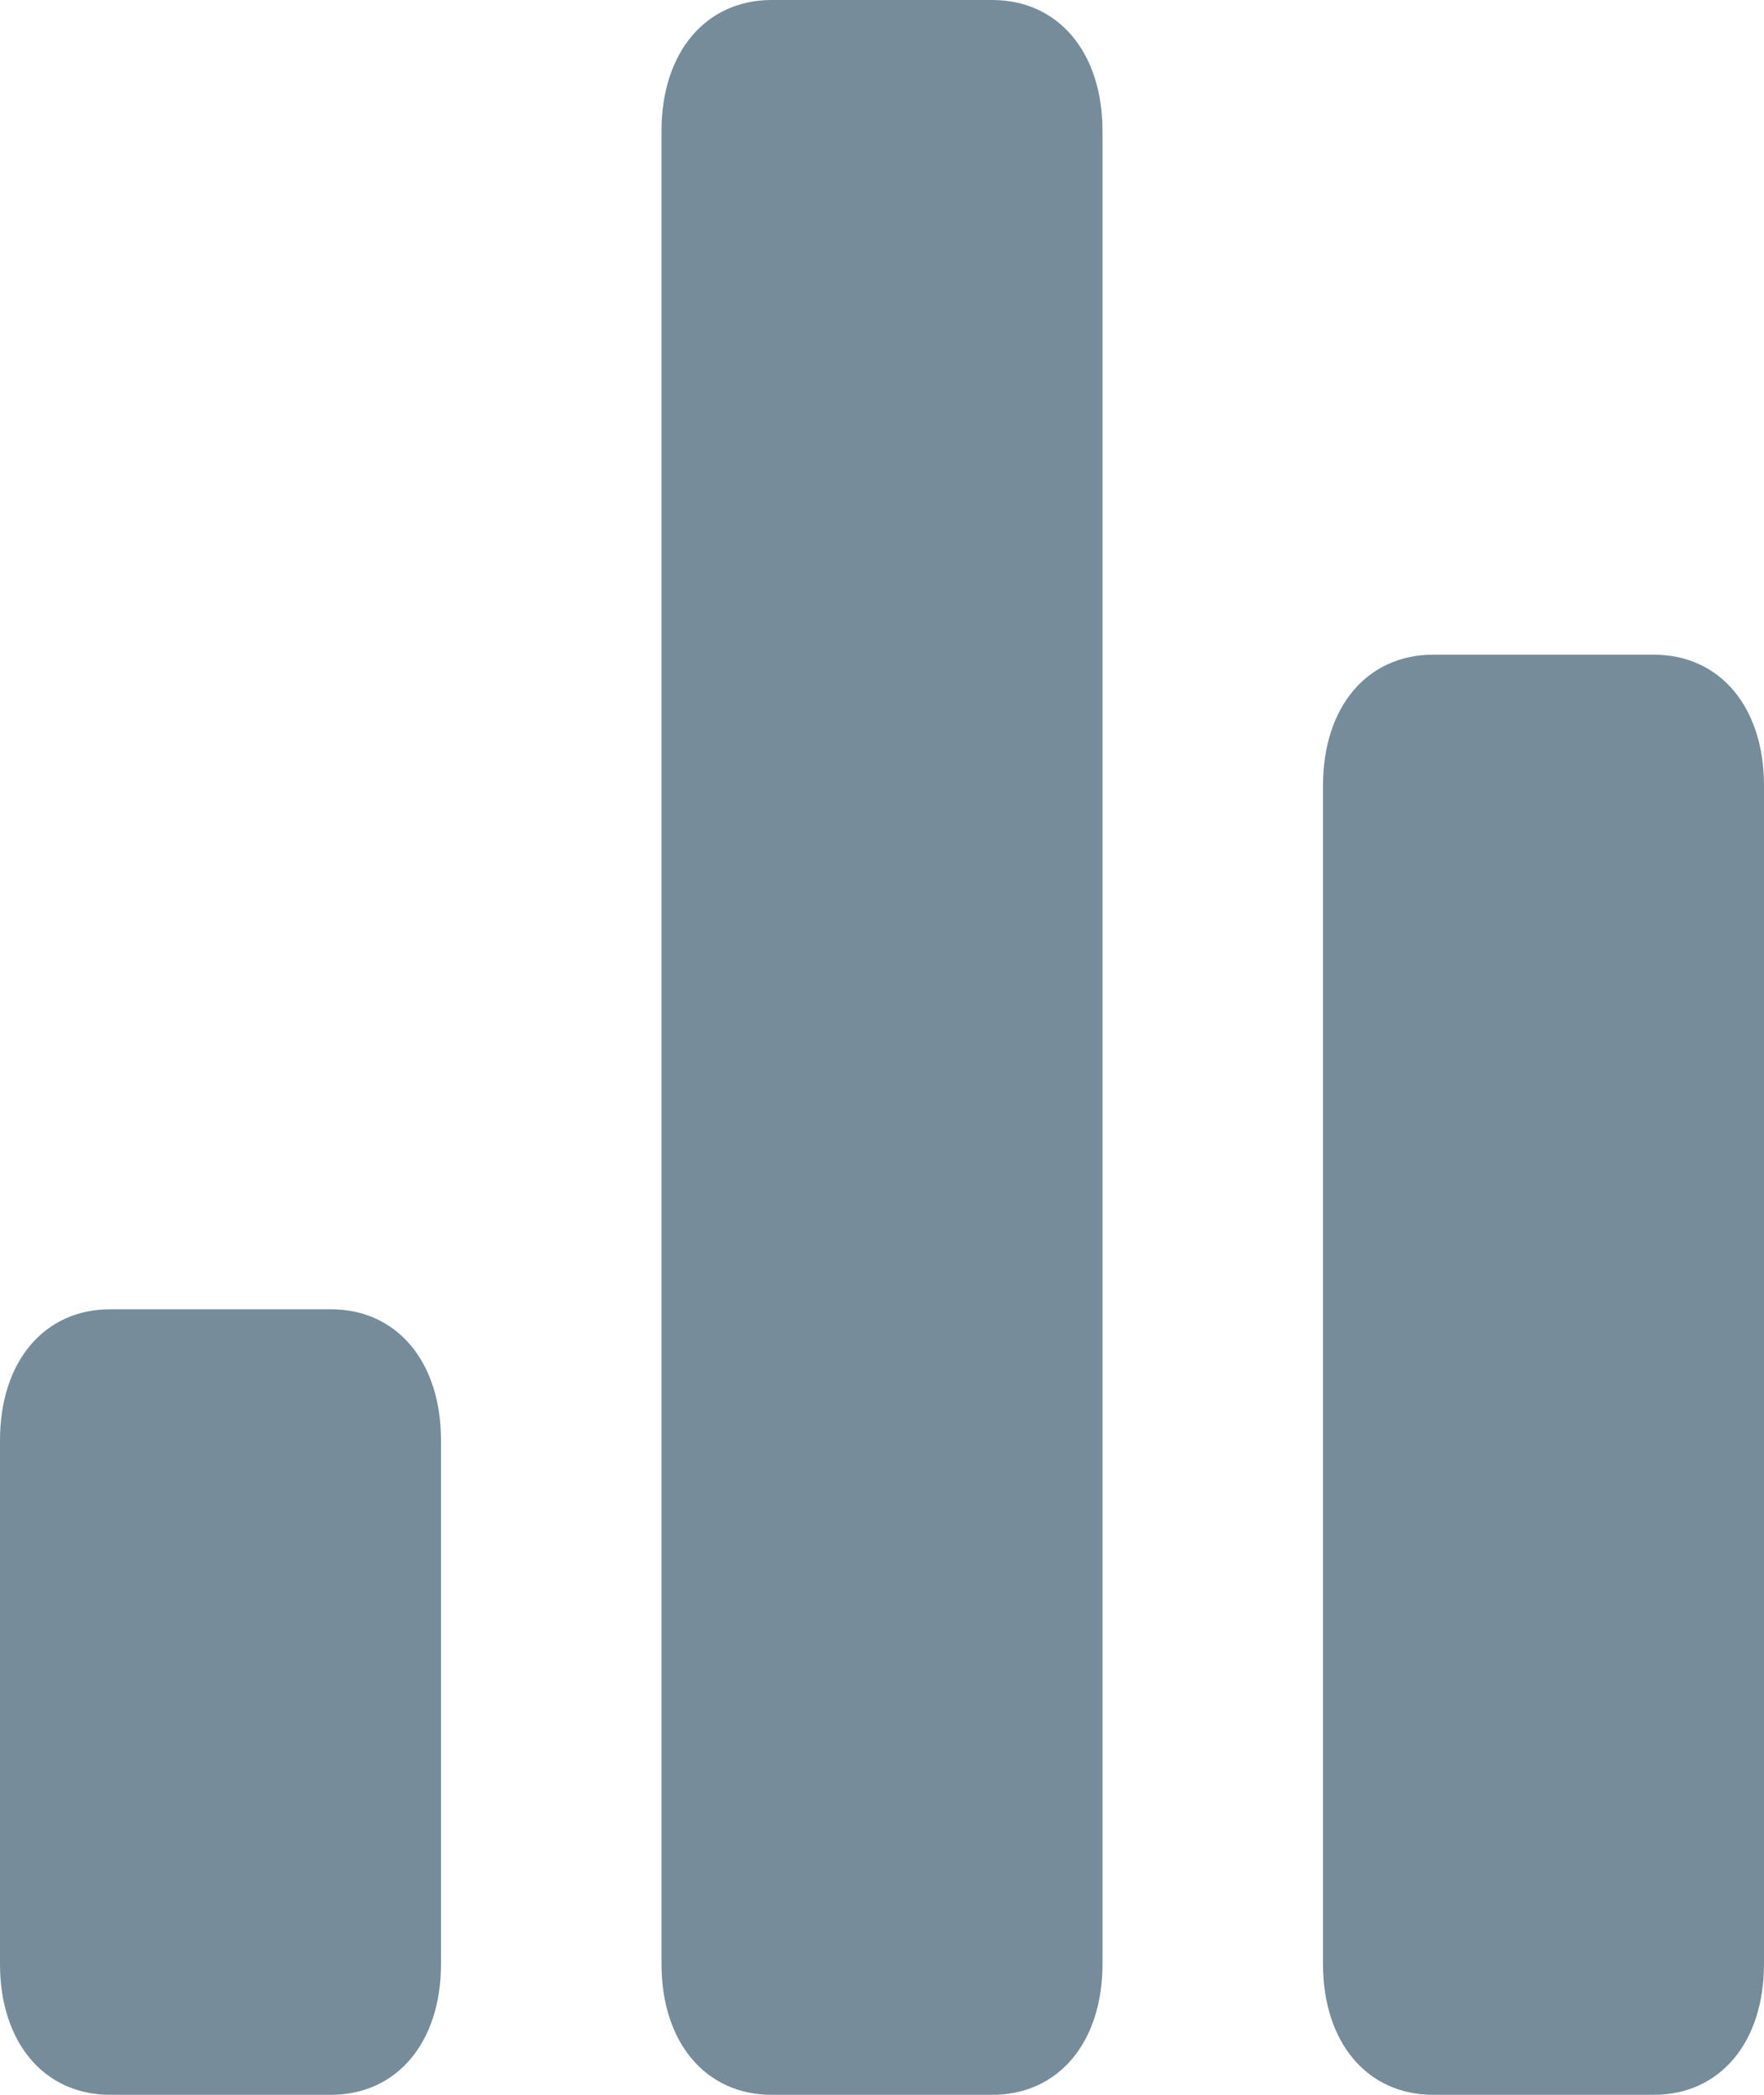<svg xmlns="http://www.w3.org/2000/svg" width="16" height="19" viewBox="0 0 16 19"><g><g><path fill="#768c9a" d="M1 19c-.6 0-1-.475-1-1.187v-4.75c0-.713.4-1.188 1-1.188h2c.6 0 1 .475 1 1.188v4.75C4 18.525 3.6 19 3 19zm6 0c-.6 0-1-.475-1-1.187V1.187C6 .476 6.4 0 7 0h2c.6 0 1 .476 1 1.187v16.626C10 18.525 9.6 19 9 19zm6 0c-.6 0-1-.475-1-1.187V7.125c0-.713.4-1.187 1-1.187h2c.6 0 1 .474 1 1.187v10.688c0 .712-.4 1.187-1 1.187z"/></g></g></svg>